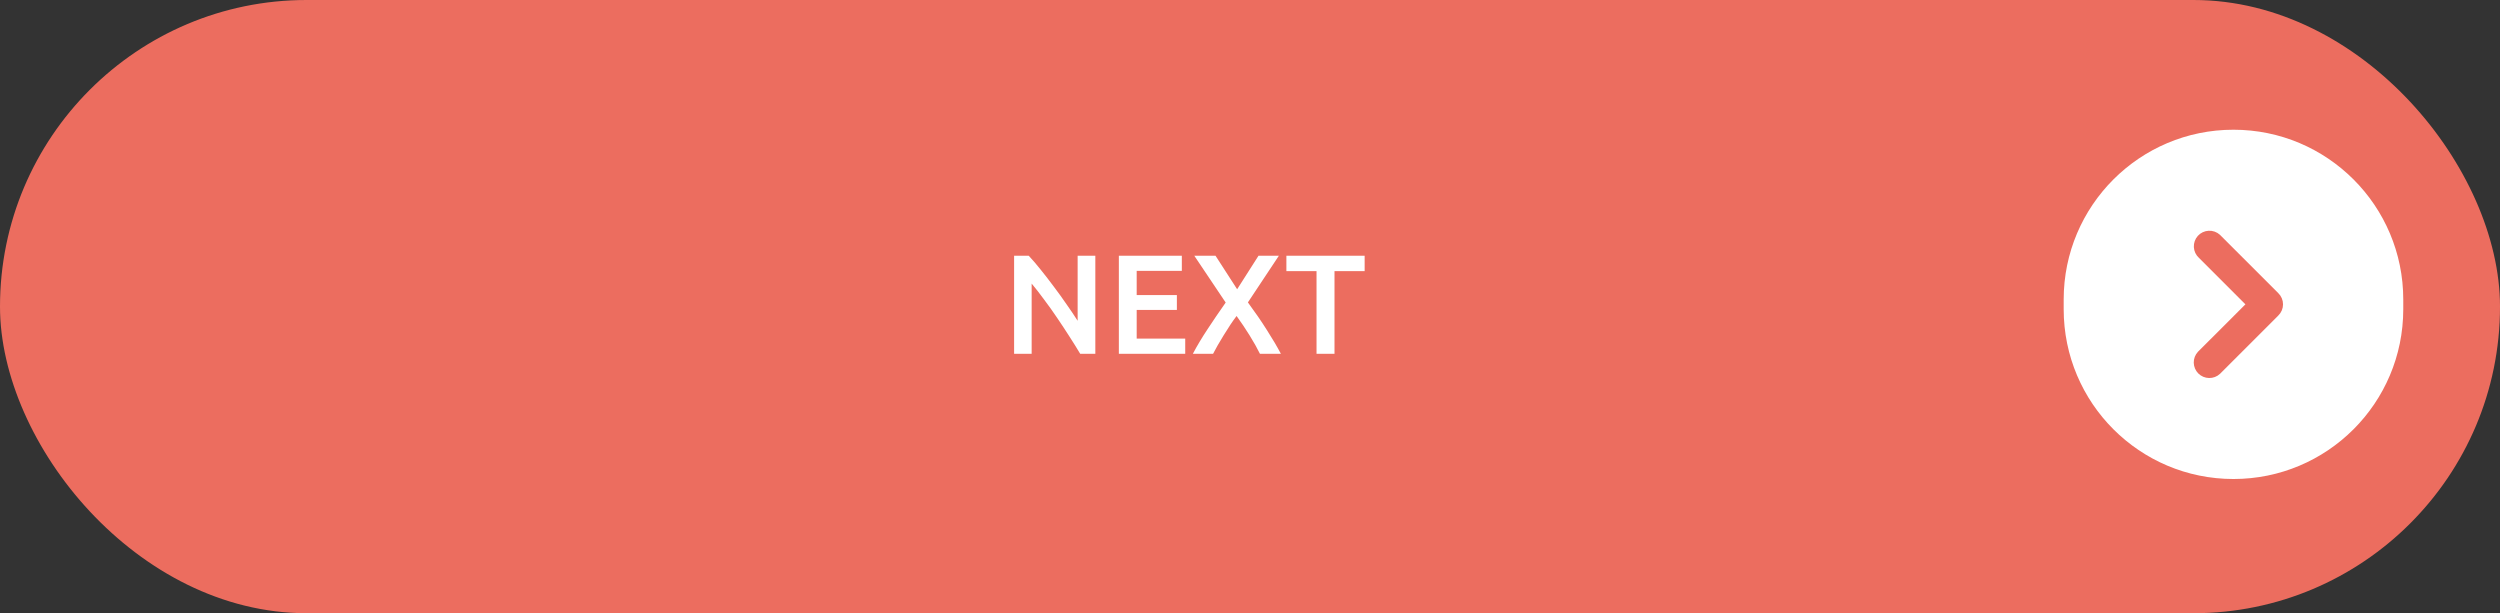 <svg width="212" height="52" viewBox="0 0 212 52" fill="none" xmlns="http://www.w3.org/2000/svg">
<rect x="0" y="0" width="212" height="52" fill="#333333" stroke="none"/>
<rect width="212" height="52" rx="26" fill="#EC6D5F"/>
<path d="M91.6 30C91.328 29.544 91.024 29.056 90.688 28.536C90.352 28.008 90.004 27.48 89.644 26.952C89.284 26.416 88.916 25.9 88.54 25.404C88.172 24.9 87.82 24.448 87.484 24.048V30H85.996V21.684H87.232C87.552 22.02 87.896 22.42 88.264 22.884C88.632 23.34 89 23.816 89.368 24.312C89.744 24.808 90.104 25.308 90.448 25.812C90.8 26.308 91.112 26.772 91.384 27.204V21.684H92.884V30H91.6ZM94.879 30V21.684H100.219V22.968H96.391V25.02H99.799V26.28H96.391V28.716H100.507V30H94.879ZM106.842 30C106.61 29.528 106.318 29.008 105.966 28.44C105.614 27.872 105.246 27.324 104.862 26.796C104.702 27.004 104.526 27.252 104.334 27.54C104.15 27.828 103.962 28.124 103.77 28.428C103.586 28.724 103.414 29.012 103.254 29.292C103.094 29.572 102.966 29.808 102.87 30H101.154C101.514 29.32 101.93 28.624 102.402 27.912C102.874 27.192 103.386 26.44 103.938 25.656L101.274 21.684H103.074L104.91 24.528L106.722 21.684H108.45L105.822 25.644C106.43 26.468 106.966 27.248 107.43 27.984C107.902 28.72 108.298 29.392 108.618 30H106.842ZM115.722 21.684V22.992H113.166V30H111.642V22.992H109.086V21.684H115.722Z" fill="white"/>
<path d="M203.797 25.399C203.797 17.447 197.351 11 189.399 11C181.446 11 175 17.447 175 25.399V26.221C175 34.173 181.446 40.62 189.399 40.62C197.351 40.62 203.797 34.173 203.797 26.221V25.399Z" fill="white"/>
<path d="M193.101 25.808C193.101 25.697 193.079 25.588 193.035 25.486C192.992 25.384 192.929 25.293 192.849 25.216L187.912 20.279C187.75 20.132 187.537 20.056 187.32 20.067C187.102 20.077 186.897 20.174 186.75 20.335C186.604 20.497 186.528 20.71 186.538 20.928C186.549 21.146 186.645 21.35 186.807 21.497L191.119 25.808L186.749 30.175C186.605 30.331 186.526 30.537 186.53 30.75C186.535 30.962 186.621 31.165 186.771 31.316C186.922 31.466 187.125 31.552 187.337 31.556C187.55 31.561 187.756 31.482 187.912 31.338L192.849 26.401C192.929 26.324 192.992 26.232 193.035 26.131C193.079 26.029 193.101 25.919 193.101 25.809V25.808Z" fill="#EC6D5F" stroke="#EC6D5F"/>
</svg>
